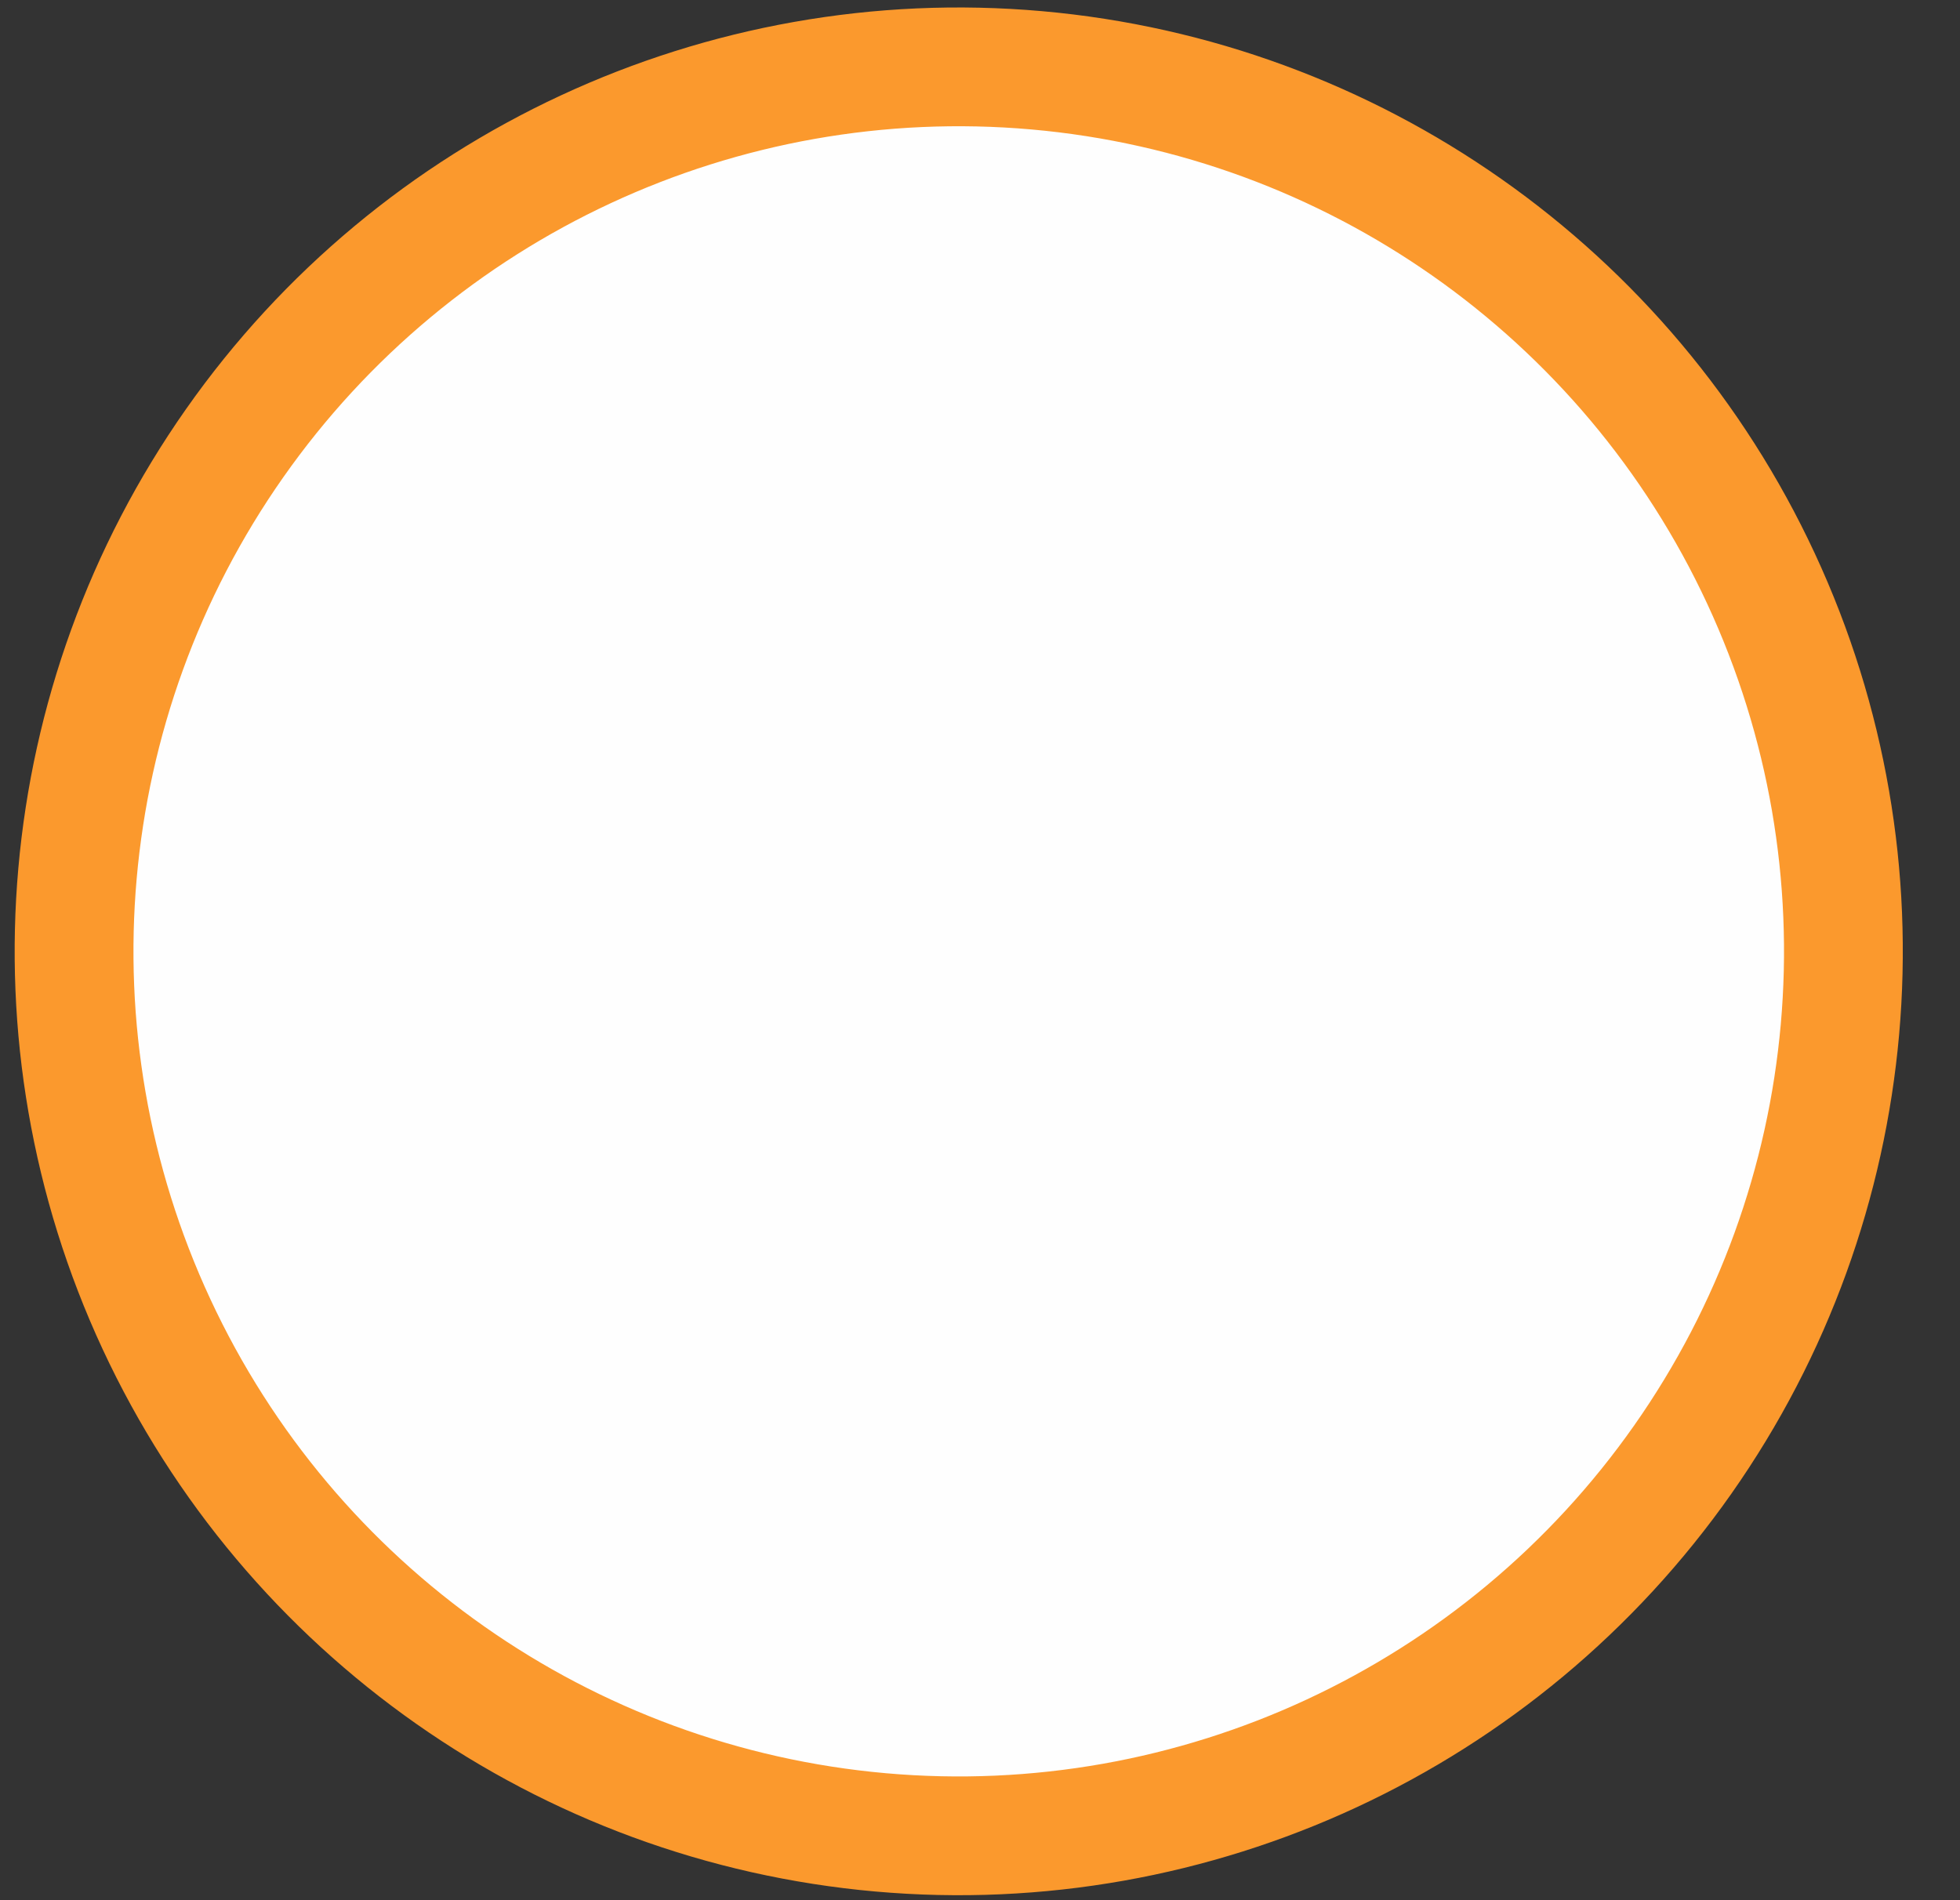 <svg width="33" height="32" viewBox="0 0 33 32" fill="none" xmlns="http://www.w3.org/2000/svg">
<rect x="0" y="0" width="33" height="32" fill="#333333" stroke="none"/>
<circle cx="16.142" cy="16.021" r="14.895" transform="rotate(35.065 16.142 16.021)" fill="#FEFEFE" stroke="#FB992D" stroke-width="2"/>
</svg>
